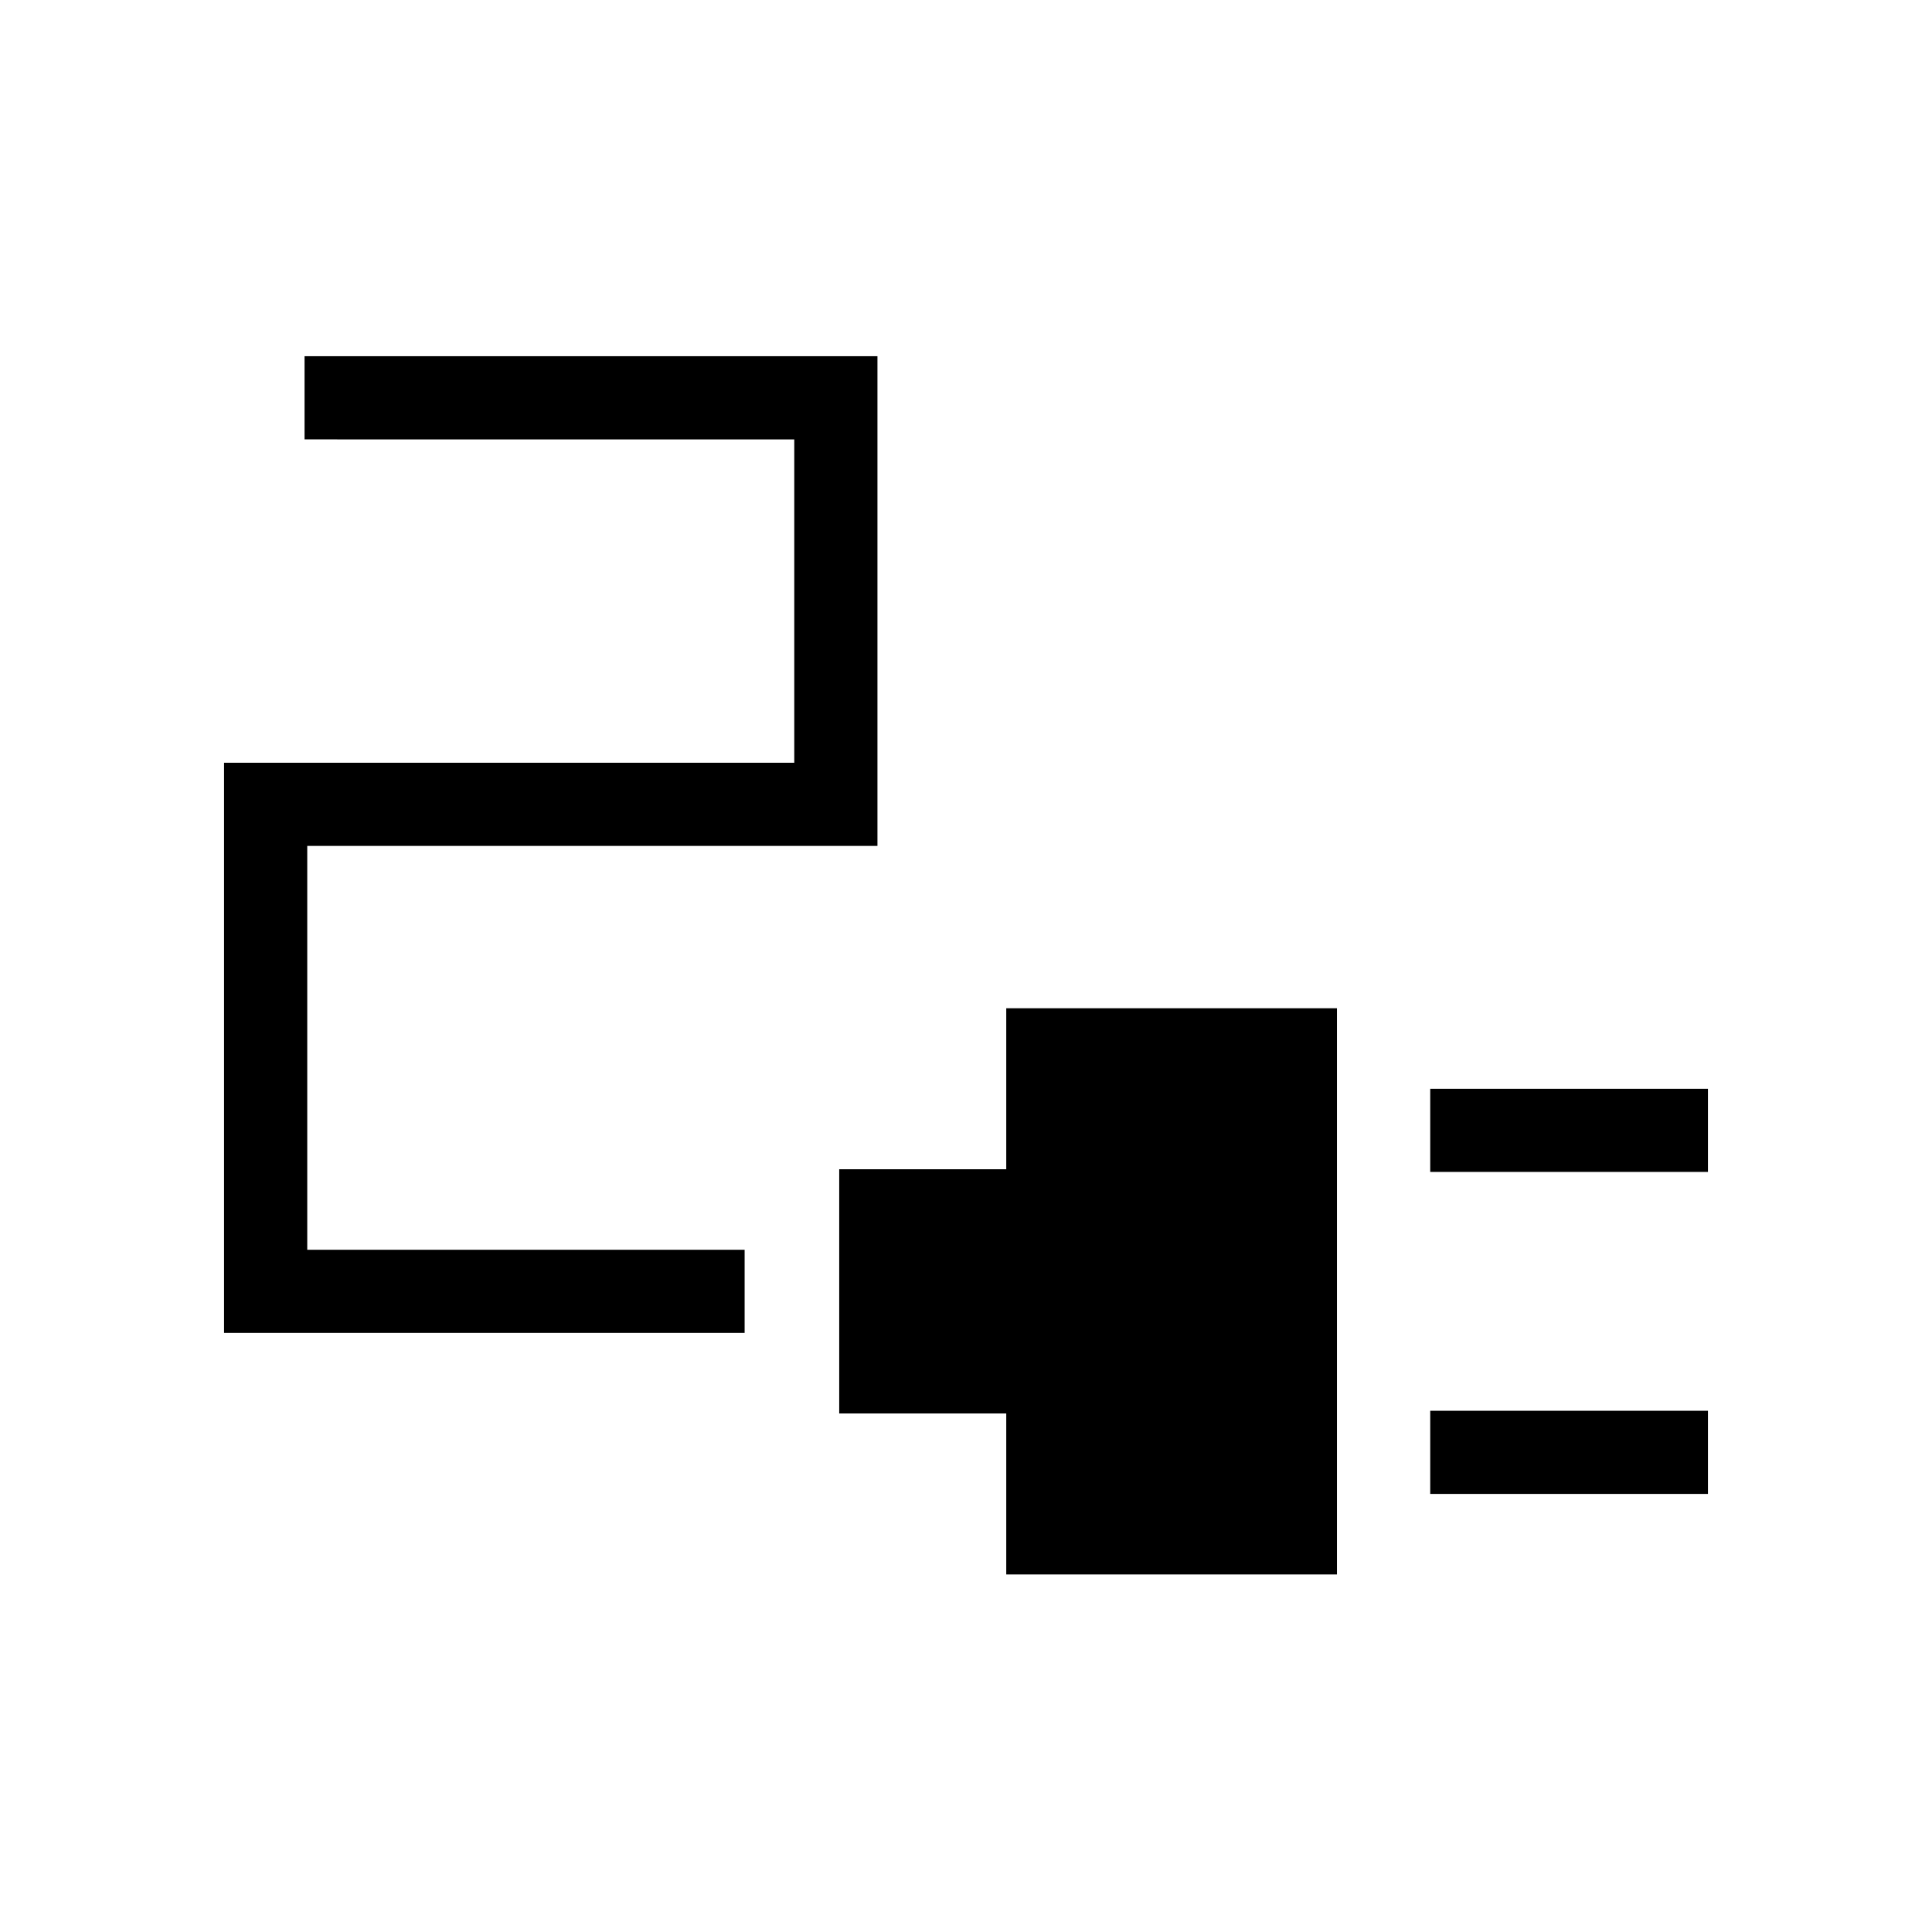 <svg xmlns="http://www.w3.org/2000/svg" height="40" viewBox="0 -960 960 960" width="40"><path d="M710.67-377.67V-419h138v41.33h-138Zm0 160V-259h138v41.33h-138Zm-210.67 40v-80h-83V-379h83v-80h164.33v281.33H500Zm-388.67-120V-581h283.34v-160.67H151.33V-783H436v243.33H152.67V-339H370v41.33H111.33Z"/></svg>